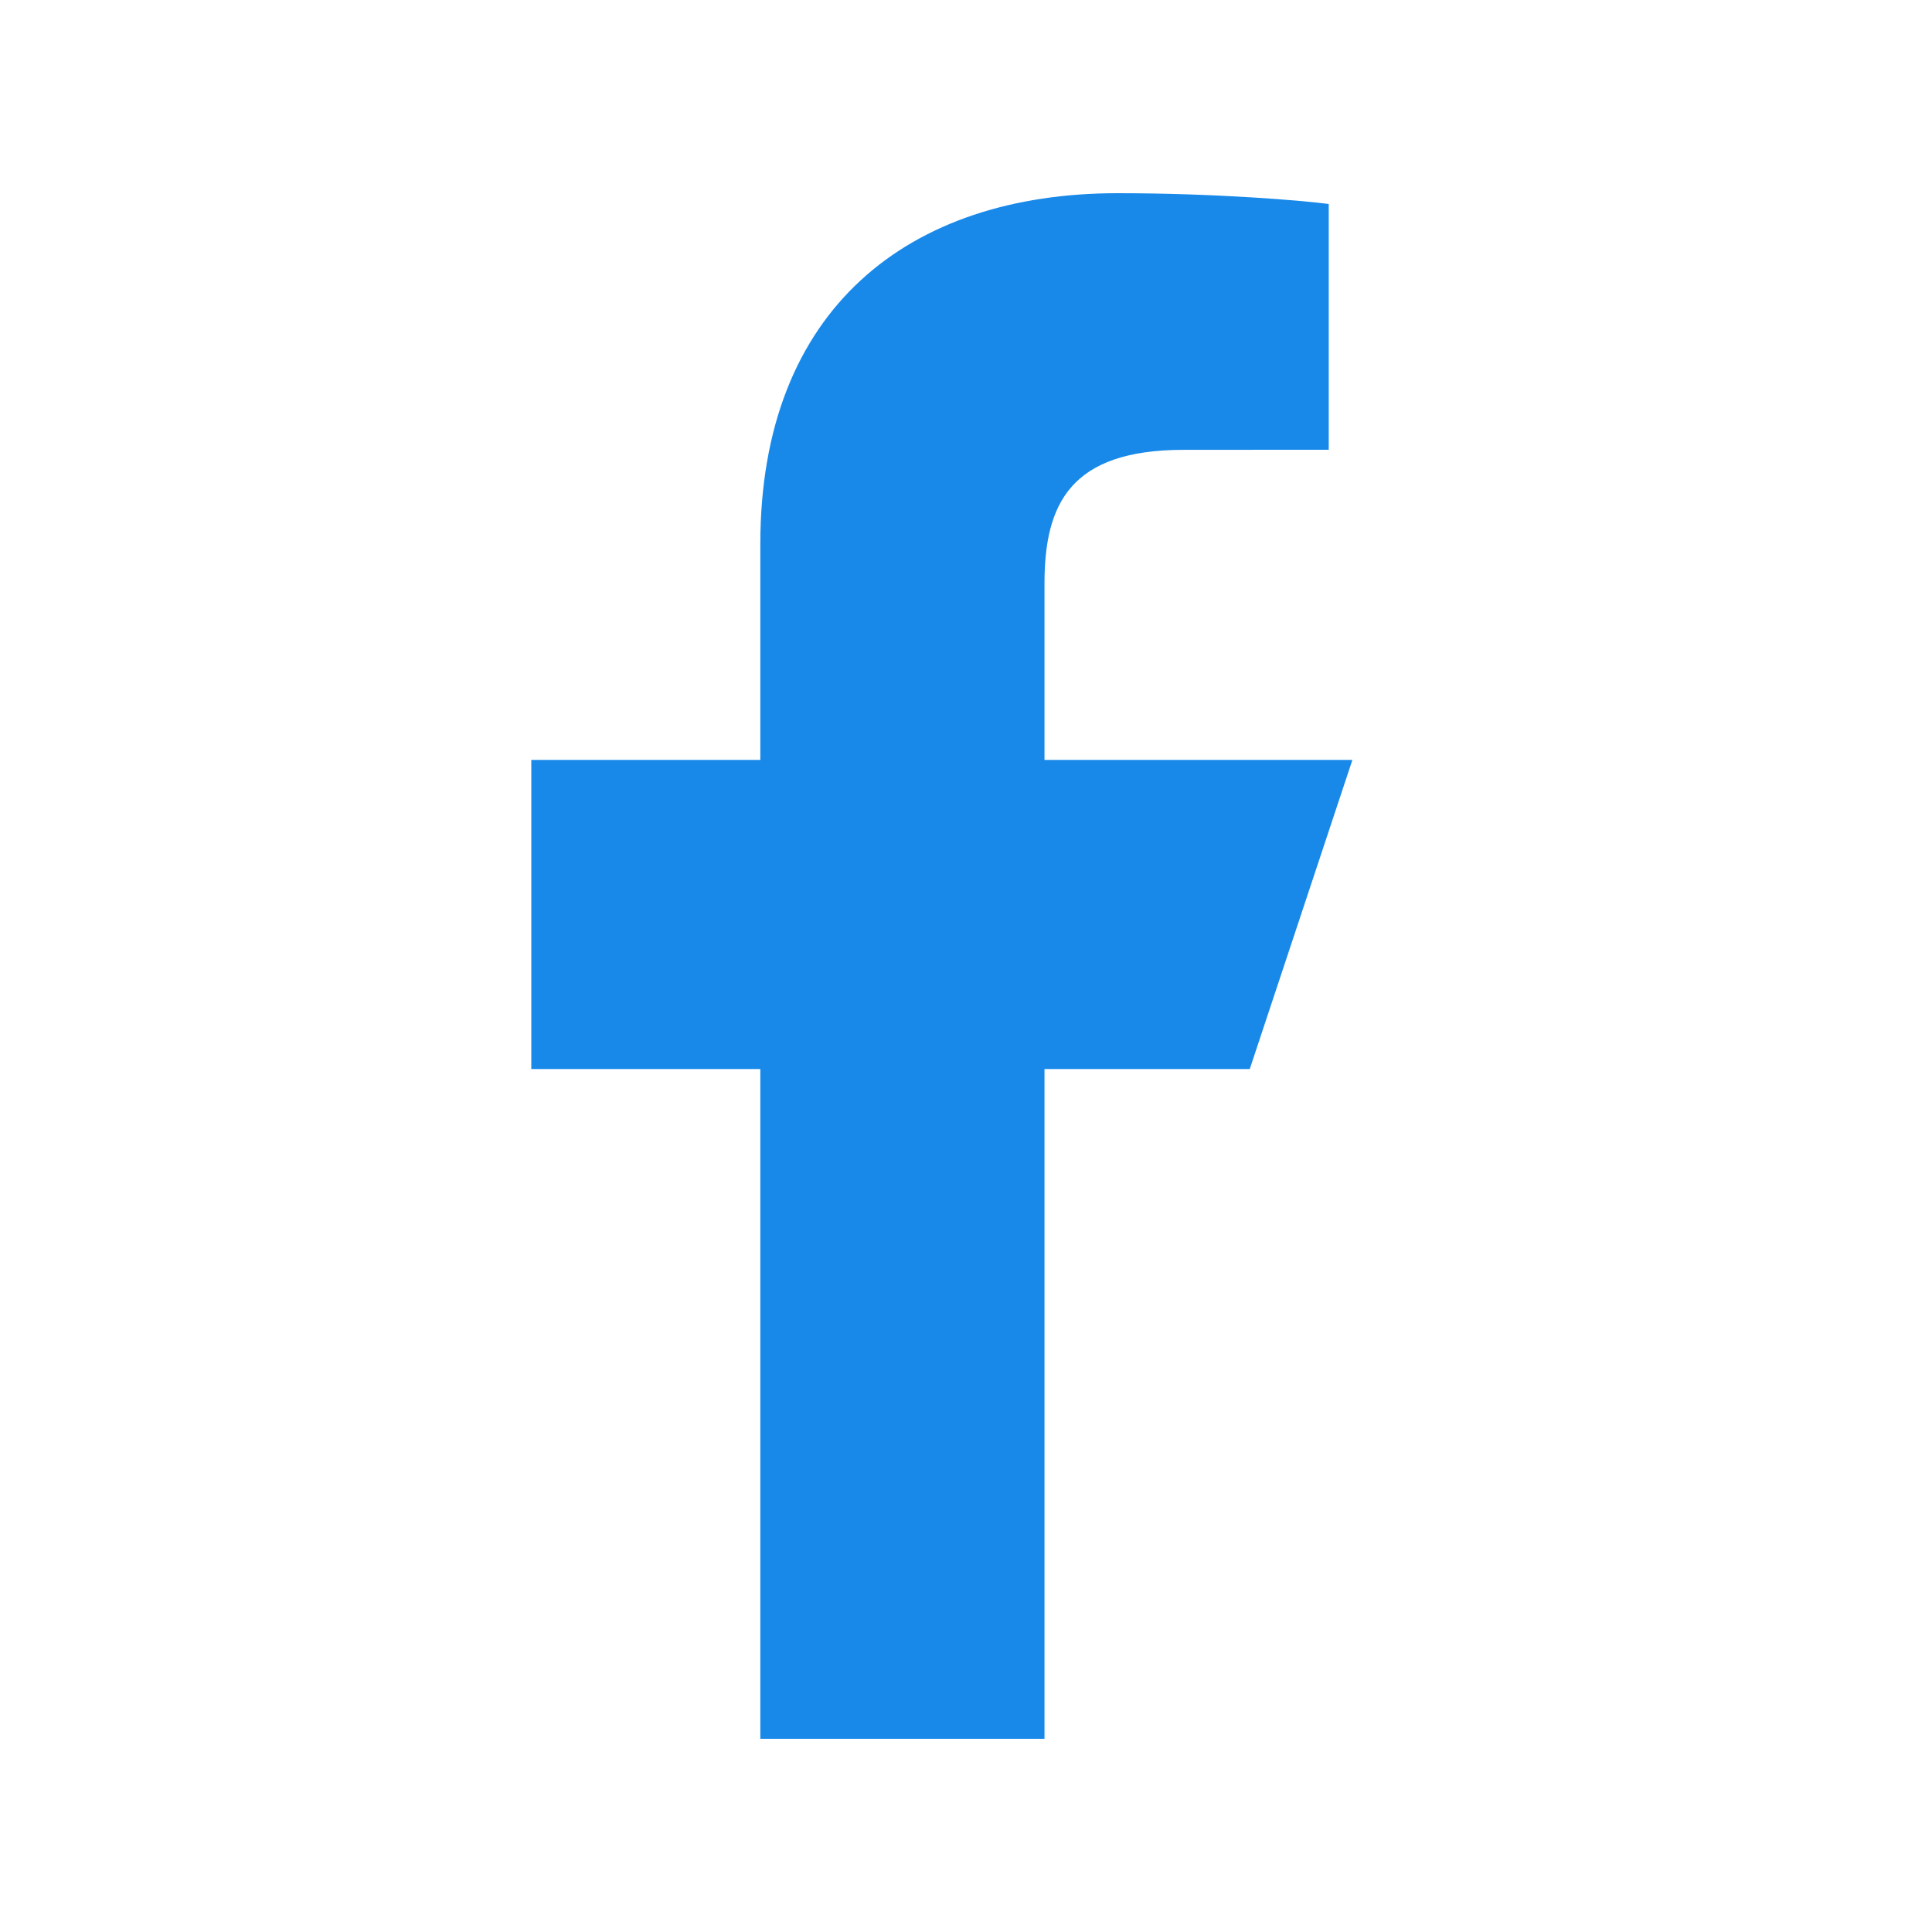 <svg width="24" height="24" viewBox="0 0 24 24" fill="none" xmlns="http://www.w3.org/2000/svg">
<path d="M9.445 21.6V13.28H6.6V9.44H9.445V6.758C9.445 3.837 11.287 2.4 13.882 2.4C15.126 2.4 16.194 2.493 16.506 2.534V5.587L14.705 5.588C13.294 5.588 12.975 6.261 12.975 7.25V9.44H16.8L15.525 13.28H12.975V21.6H9.445Z" fill="#1889E9"/>
</svg>
